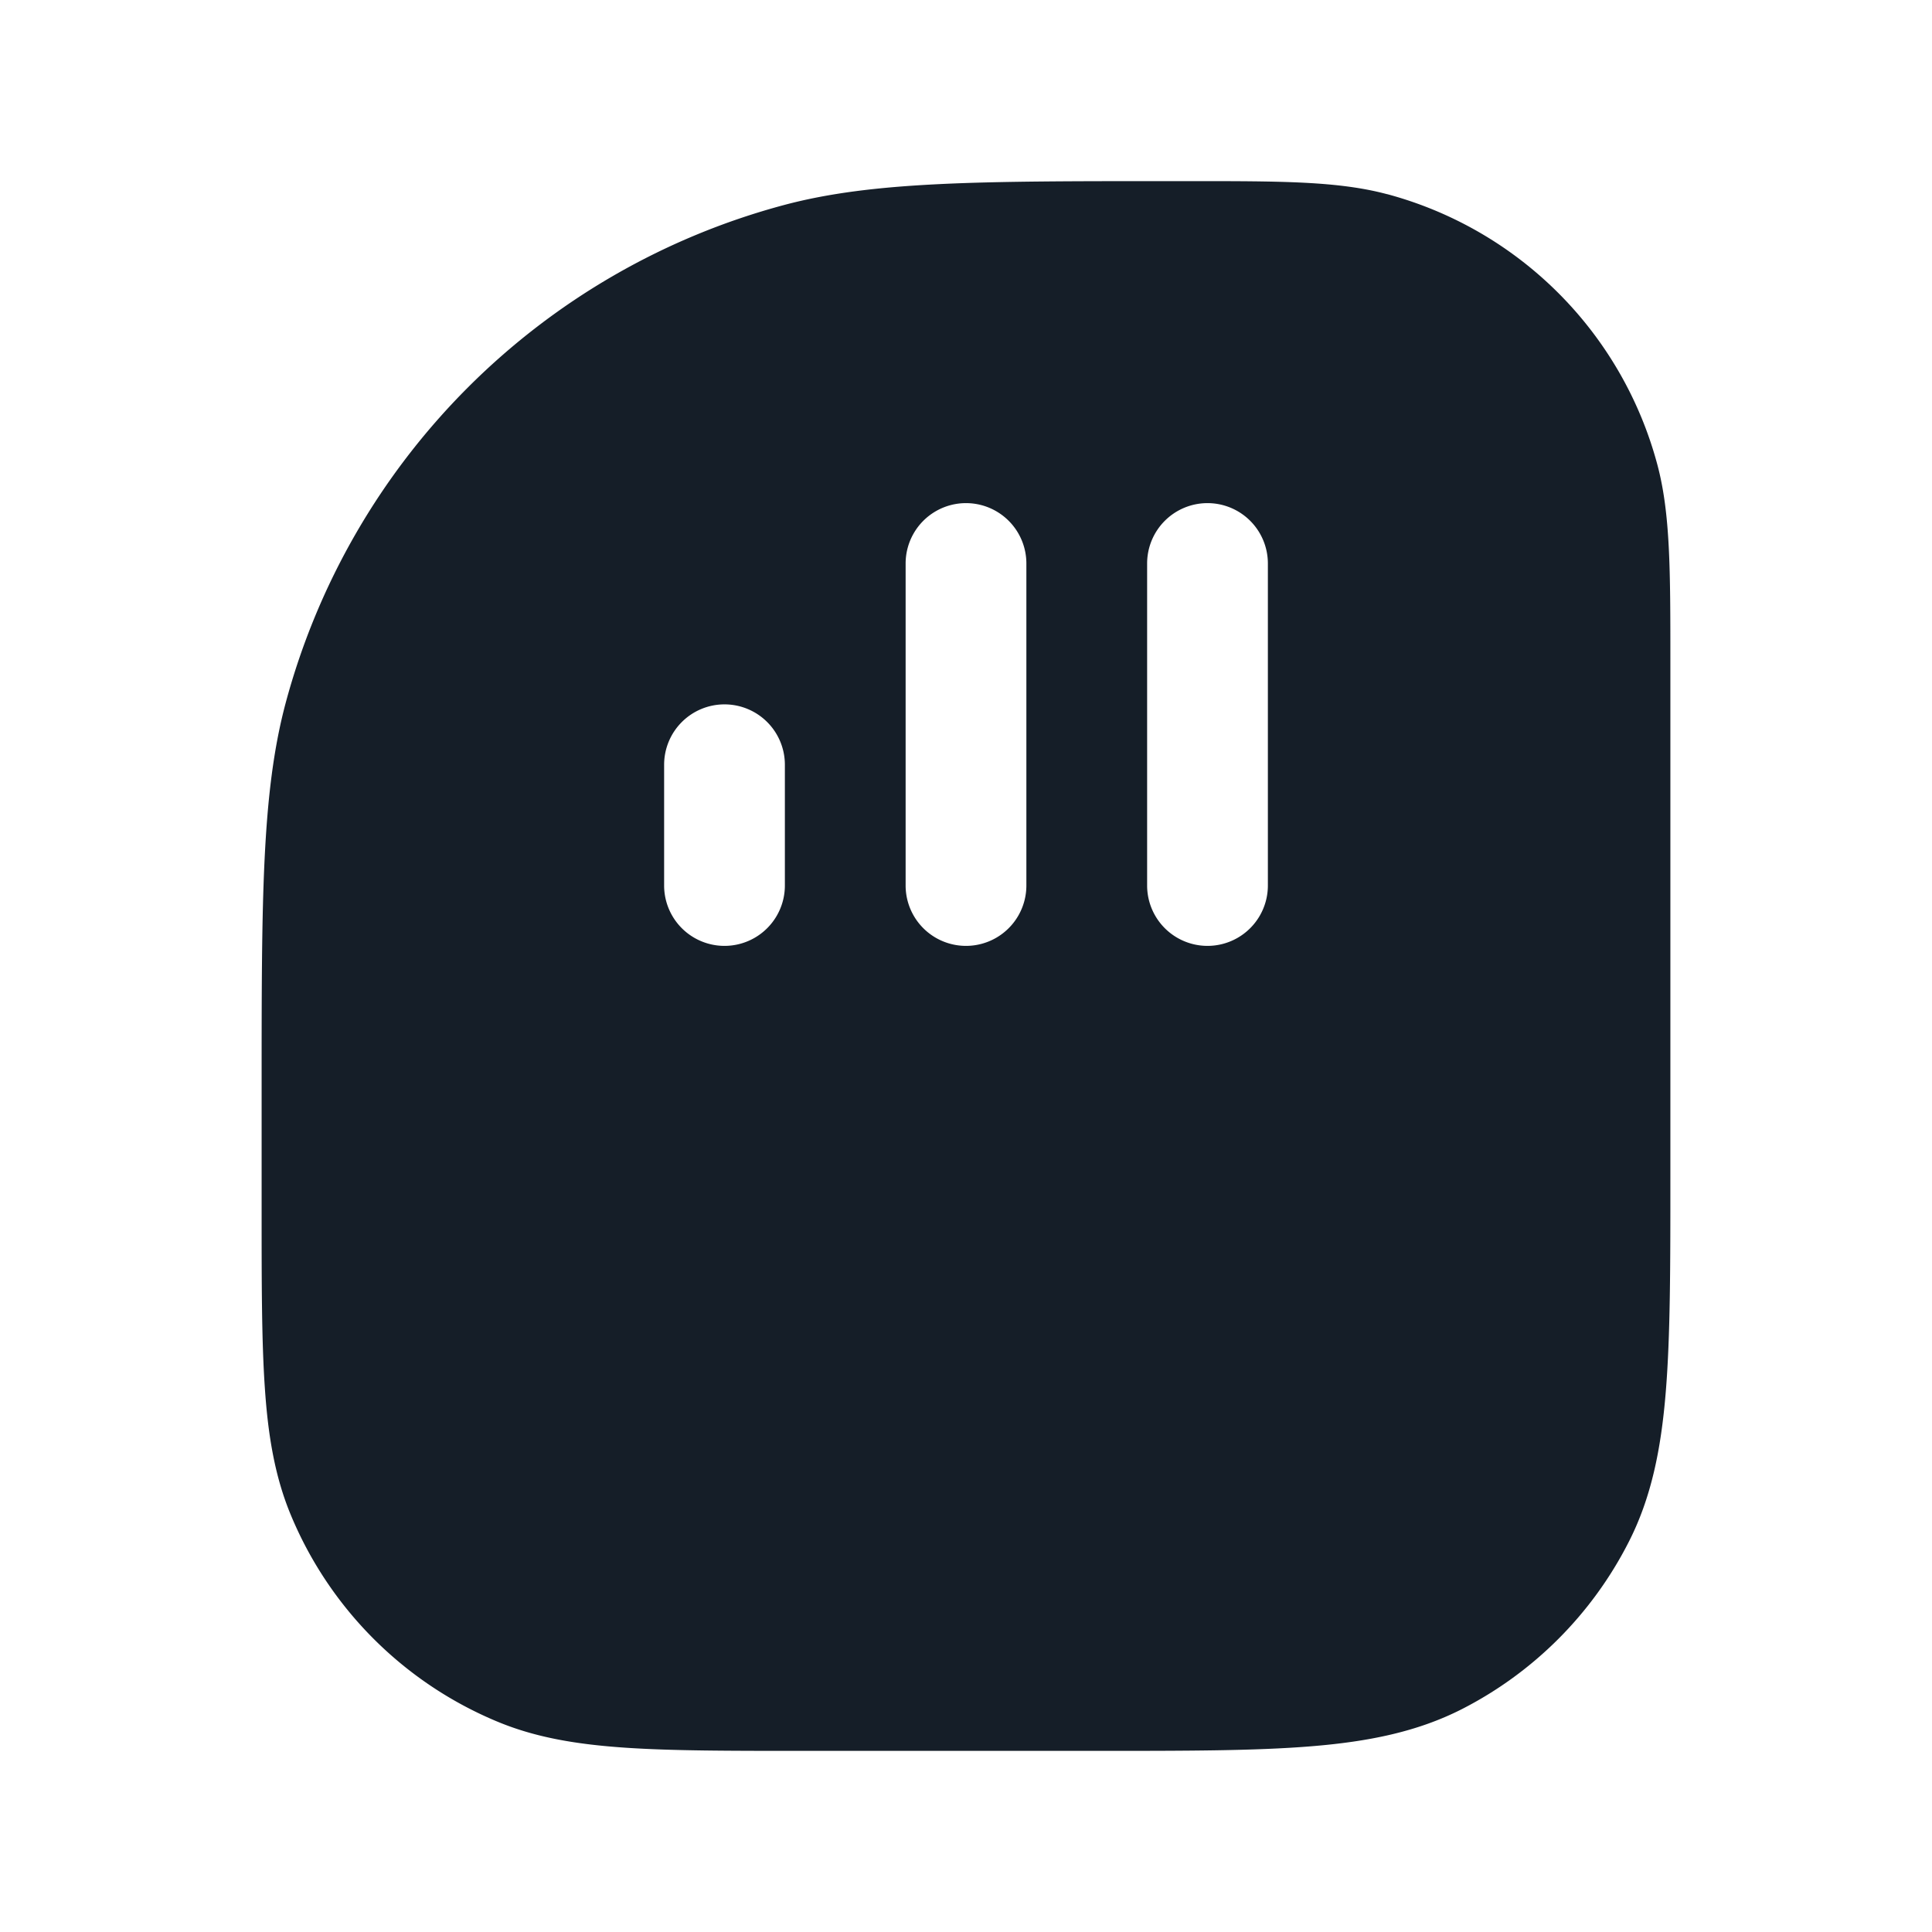 <svg xmlns="http://www.w3.org/2000/svg" viewBox="0 0 24 24"><path fill="#151E28" d="m17.23 2.412-.001-.001a4.748 4.748 0 0 1 3.359 3.36c.162.605.162 1.317.162 2.435v6.427c0 1.092 0 1.958-.057 2.655-.058.714-.18 1.318-.461 1.868a4.75 4.75 0 0 1-2.075 2.077c-.552.28-1.155.402-1.869.46-.697.057-1.563.057-2.655.057h-3.66c-.909 0-1.629 0-2.213-.04-.596-.041-1.104-.125-1.578-.322a4.753 4.753 0 0 1-2.57-2.57c-.197-.474-.282-.982-.322-1.578-.04-.583-.04-1.304-.04-2.213V13.52c0-2.34 0-3.67.298-4.785a8.751 8.751 0 0 1 6.187-6.187c1.114-.298 2.444-.298 4.784-.298h.275c1.118 0 1.83 0 2.436.162ZM12.75 7a.75.75 0 0 0-1.5 0v4a.75.75 0 0 0 1.5 0ZM15 6.25a.75.75 0 0 0-.75.75v4a.75.75 0 0 0 1.5 0V7a.75.75 0 0 0-.75-.75Zm-6 2.5a.75.75 0 0 0-.75.75V11a.75.75 0 0 0 1.5 0V9.5A.75.75 0 0 0 9 8.75Z"/></svg>